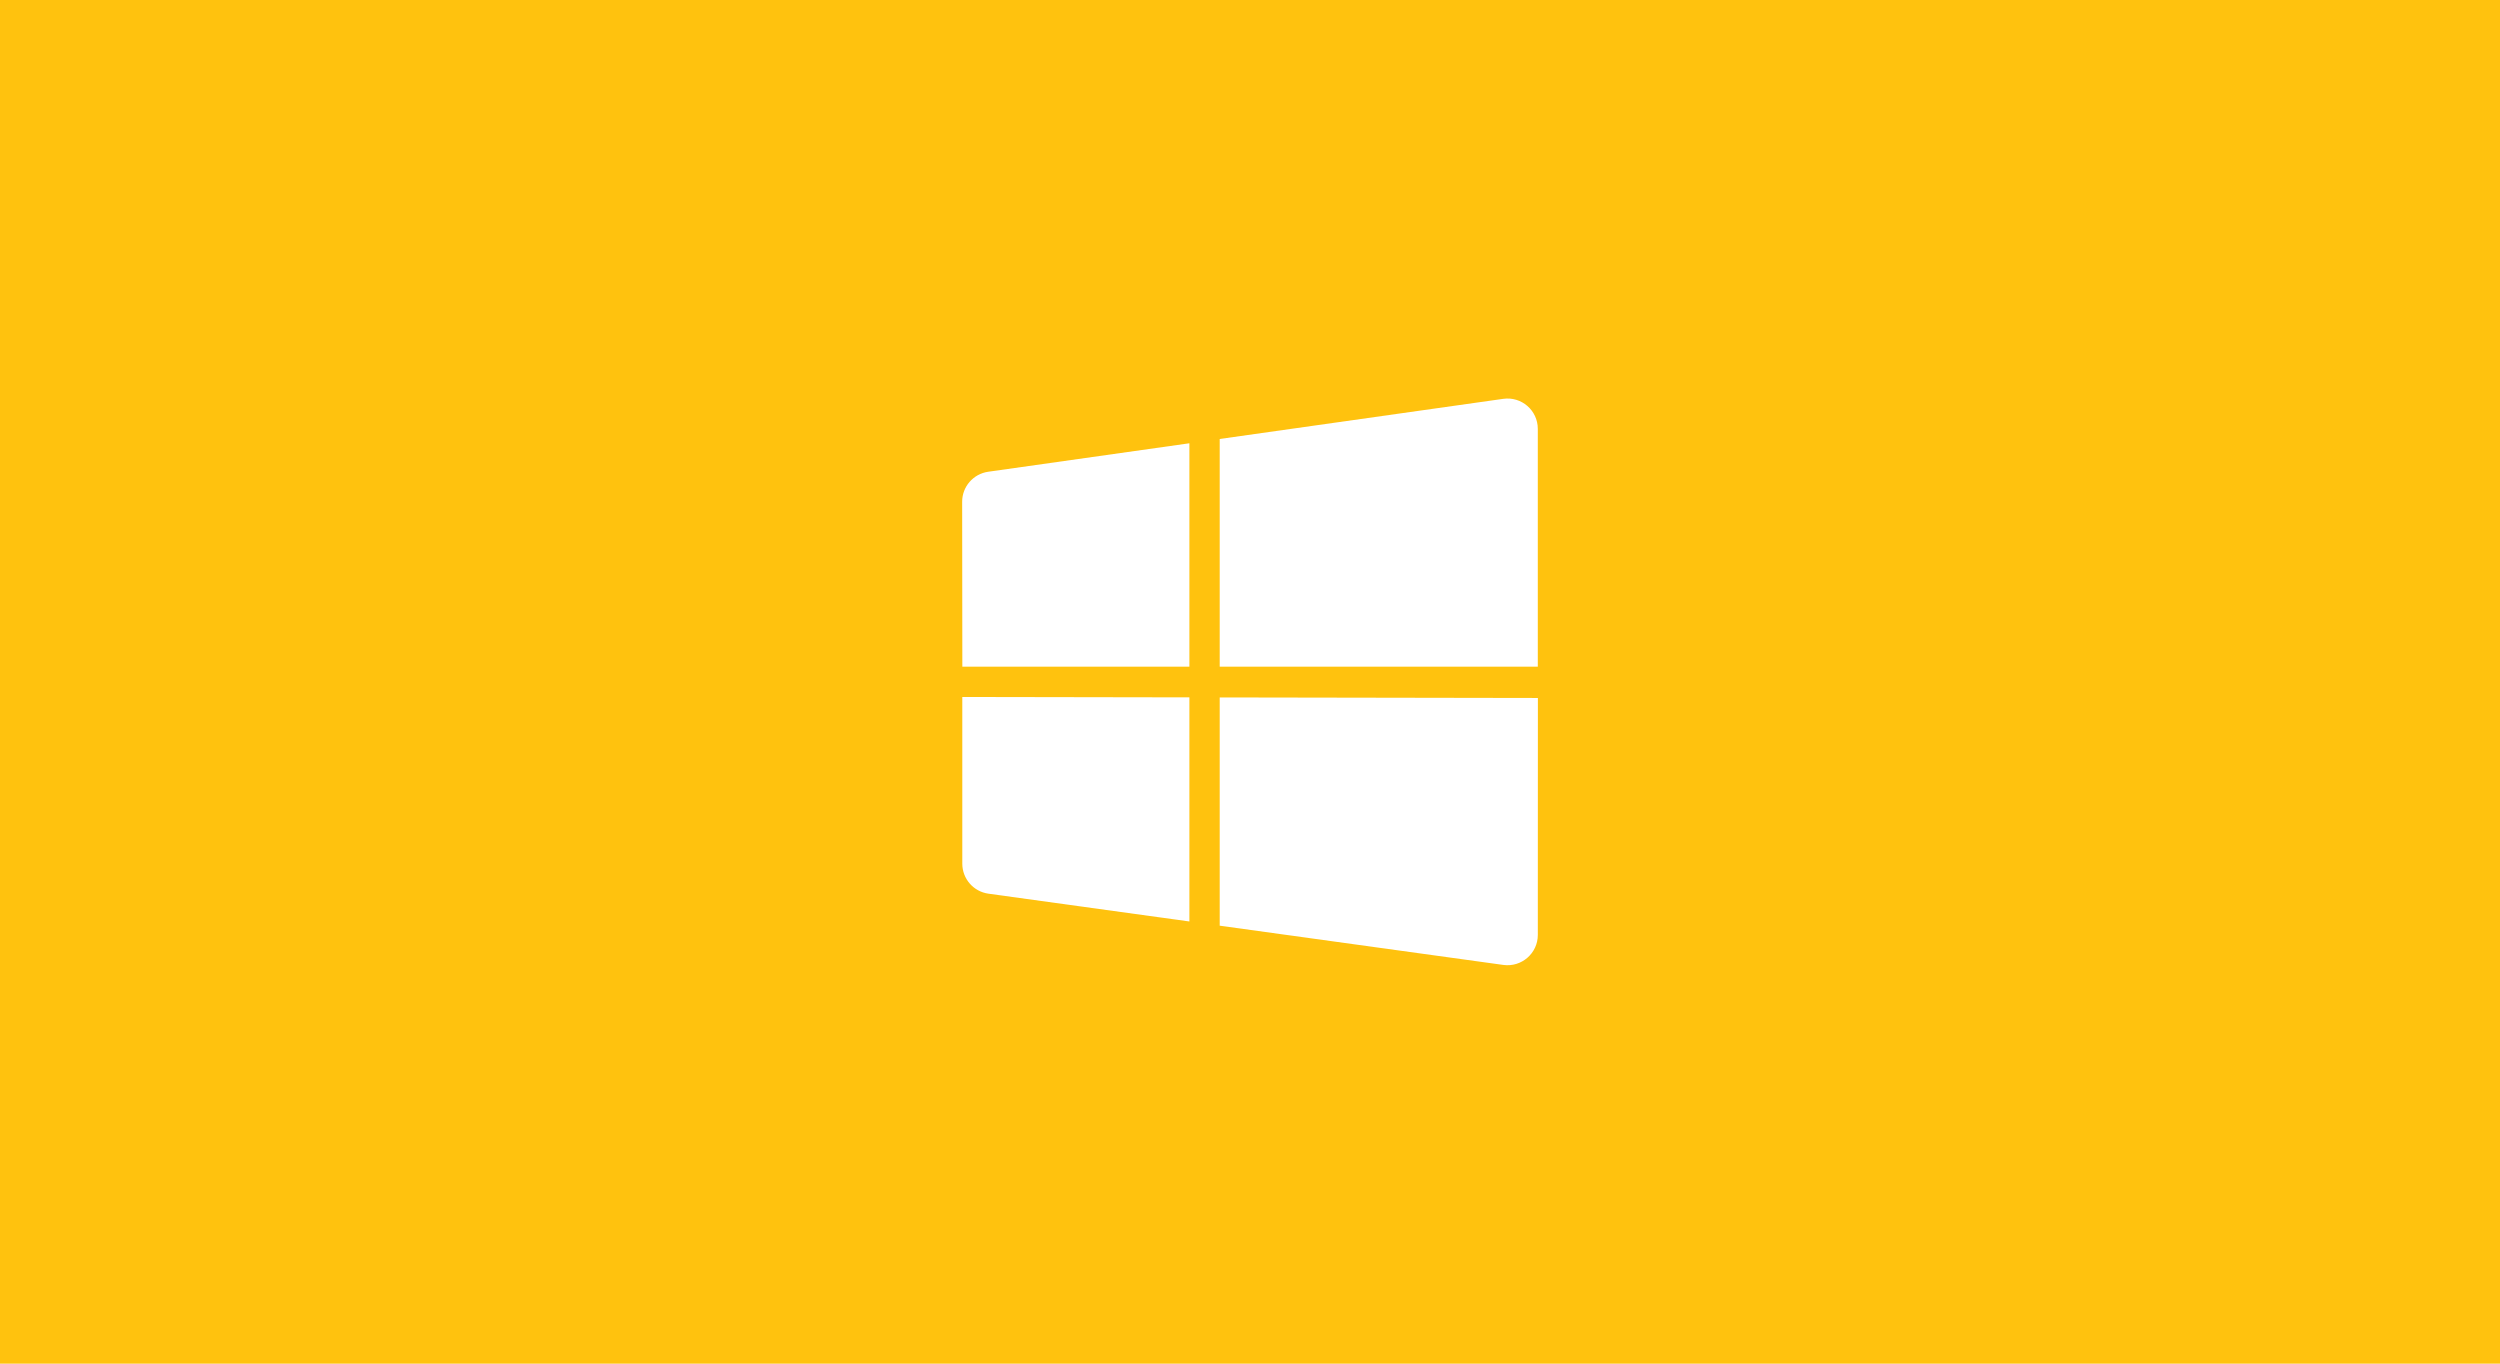 <svg width="110" height="60" viewBox="0 0 110 60" fill="none" xmlns="http://www.w3.org/2000/svg">
<rect width="110" height="60" fill="#FFC20E"/>
<path d="M52.333 30.684L42.341 30.667L42.341 38.001C42.341 38.667 42.833 39.231 43.492 39.322L52.333 40.545V30.684Z" fill="white"/>
<path d="M53.667 30.687V40.73L66.148 42.457C66.949 42.567 67.664 41.945 67.664 41.136L67.667 30.711L53.667 30.687Z" fill="white"/>
<path d="M52.333 19.504L43.481 20.757C42.823 20.851 42.334 21.414 42.335 22.079L42.343 29.333H52.333V19.504Z" fill="white"/>
<path d="M53.667 19.315V29.333H67.663V18.869C67.663 18.058 66.946 17.435 66.143 17.549L53.667 19.315Z" fill="white"/>
</svg>